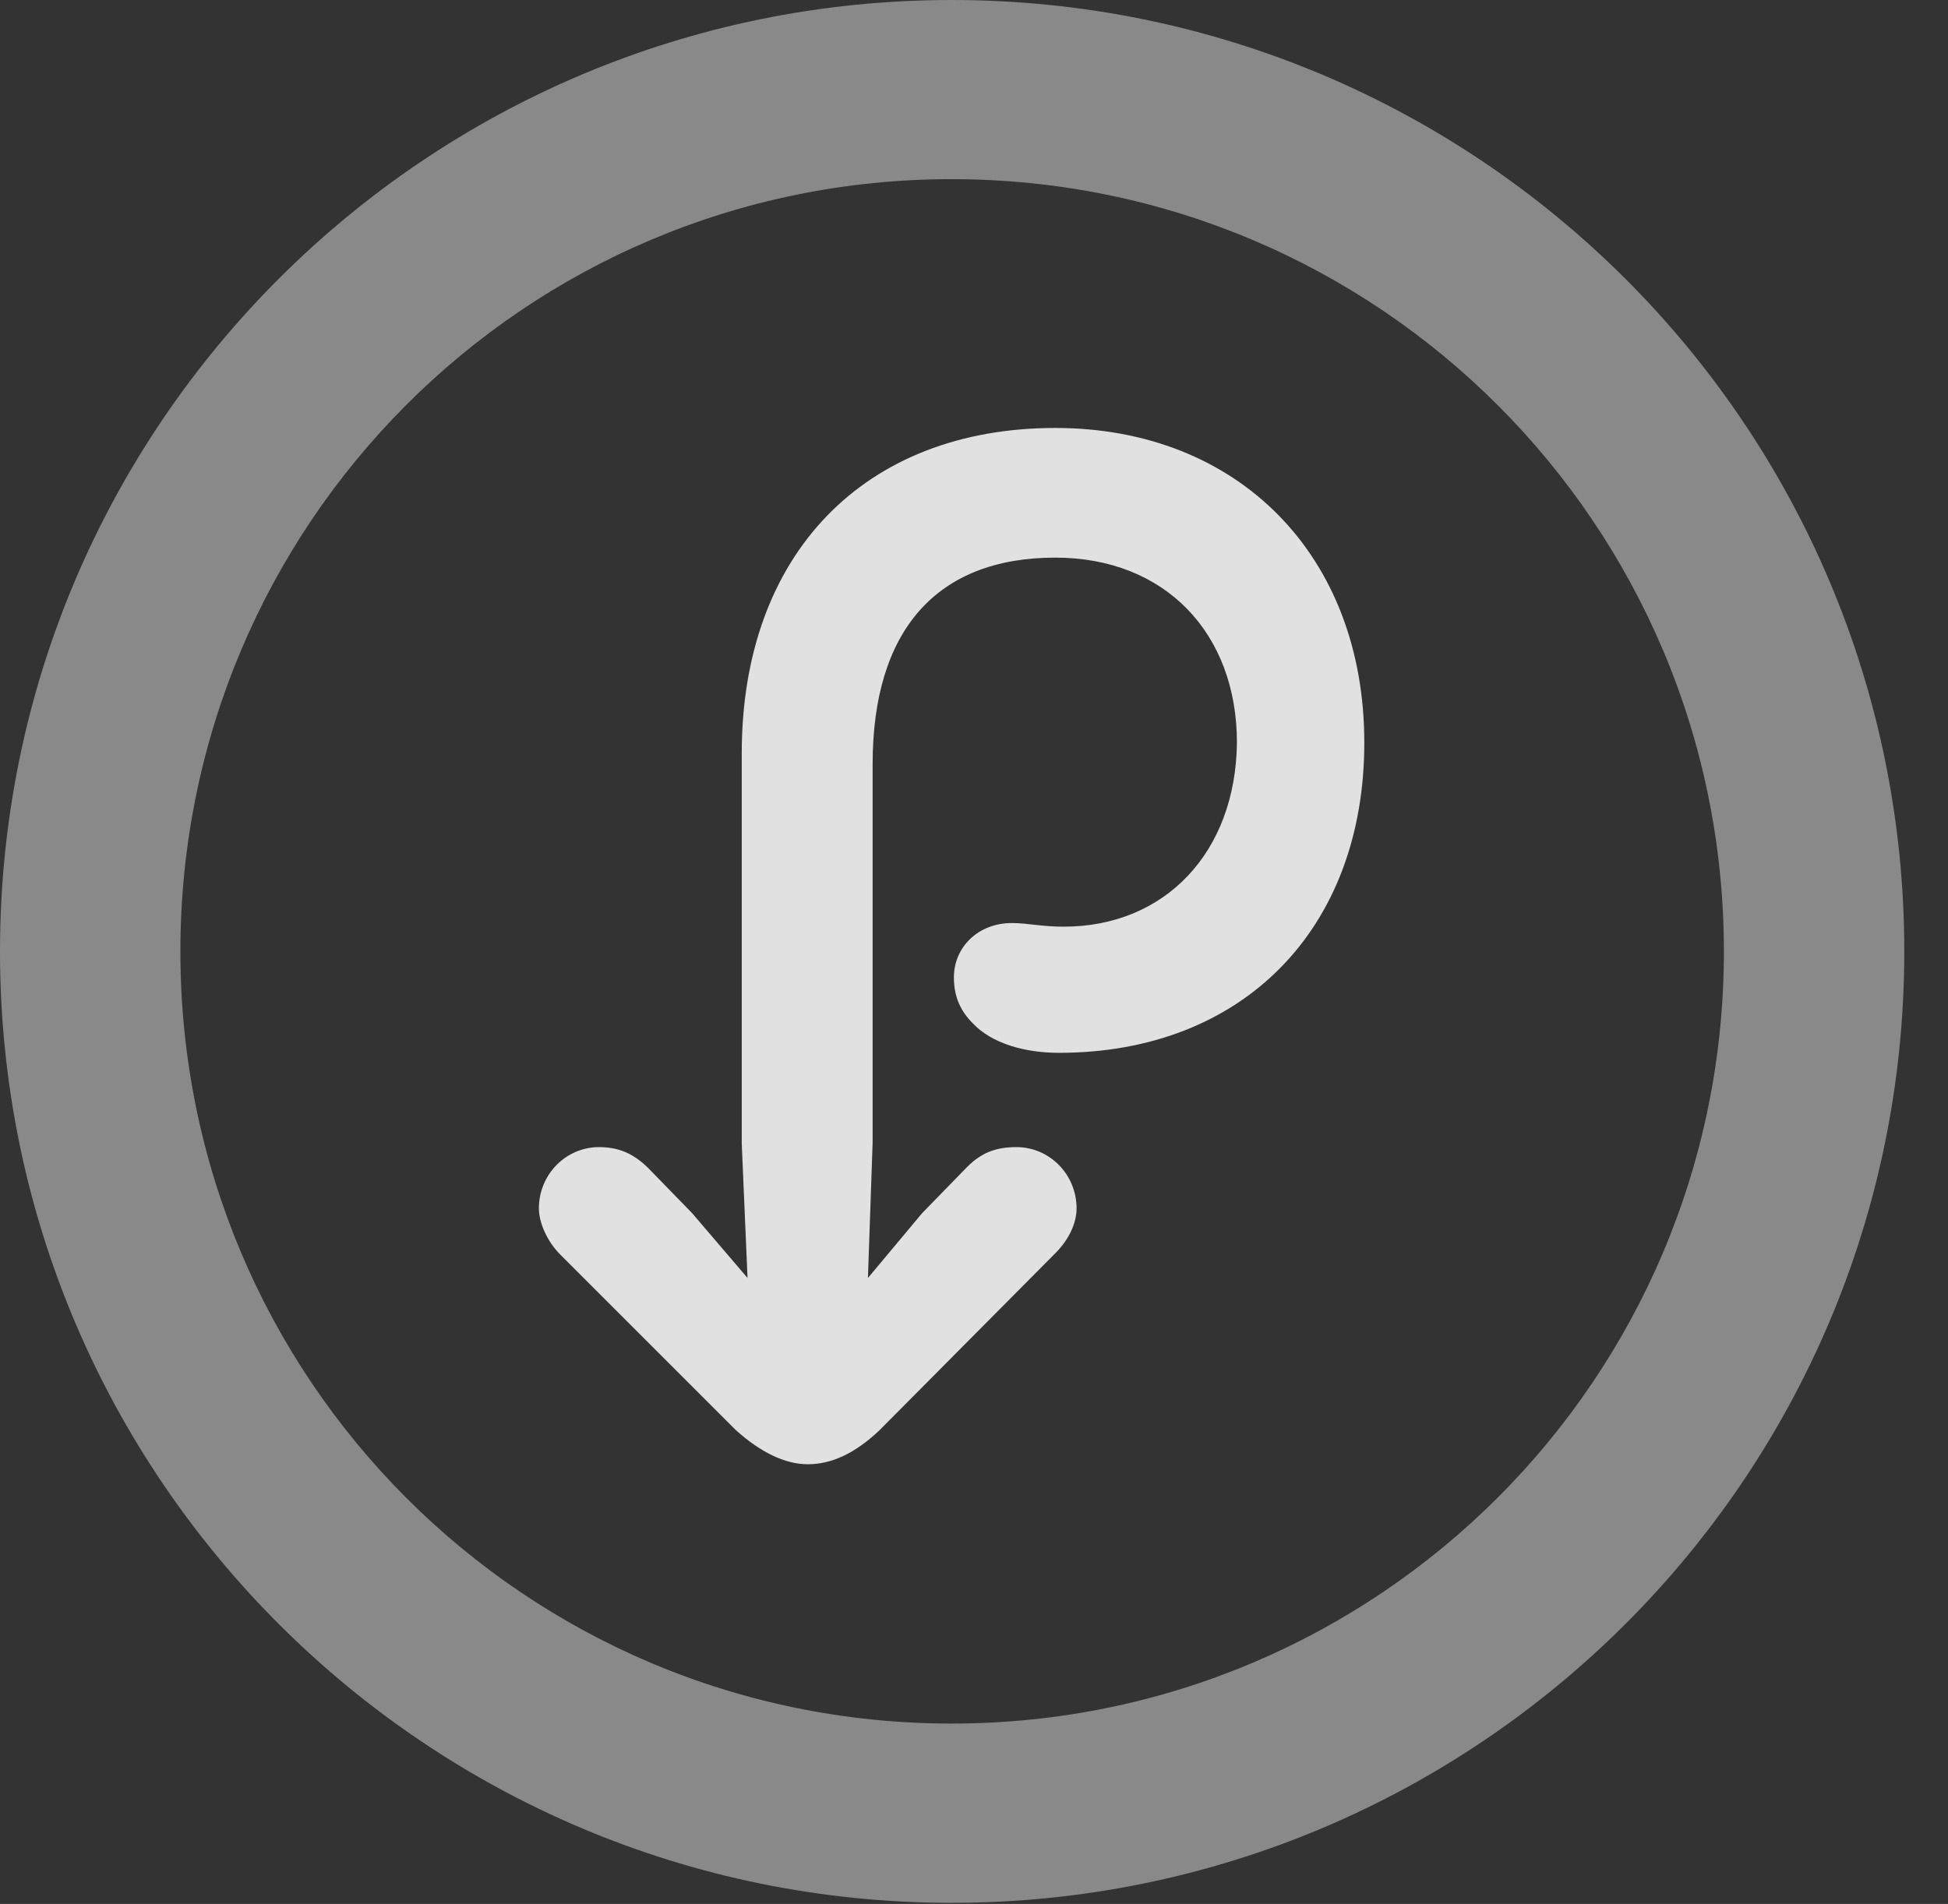 <?xml version="1.0" encoding="UTF-8"?>
<!--Generator: Apple Native CoreSVG 341-->
<!DOCTYPE svg
PUBLIC "-//W3C//DTD SVG 1.1//EN"
       "http://www.w3.org/Graphics/SVG/1.1/DTD/svg11.dtd">
<svg version="1.1" xmlns="http://www.w3.org/2000/svg" xmlns:xlink="http://www.w3.org/1999/xlink" viewBox="0 0 16.133 15.771">
 <rect x="0" y="0" width="16.133" height="15.771" fill="#333333" stroke="none"/>
 <g>
  <rect height="15.771" opacity="0" width="16.133" x="0" y="0"/>
  <path d="M7.881 15.762C12.236 15.762 15.771 12.236 15.771 7.881C15.771 3.525 12.236 0 7.881 0C3.535 0 0 3.525 0 7.881C0 12.236 3.535 15.762 7.881 15.762ZM7.881 14.277C4.346 14.277 1.494 11.416 1.494 7.881C1.494 4.346 4.346 1.484 7.881 1.484C11.416 1.484 14.277 4.346 14.277 7.881C14.277 11.416 11.416 14.277 7.881 14.277Z" fill="white" fill-opacity="0.425"/>
  <path d="M4.463 10.01C4.463 10.127 4.531 10.283 4.639 10.391L6.094 11.846C6.299 12.031 6.504 12.129 6.689 12.129C6.885 12.129 7.08 12.041 7.285 11.846L8.74 10.381C8.857 10.264 8.916 10.127 8.916 10.01C8.916 9.727 8.691 9.502 8.418 9.502C8.242 9.502 8.125 9.551 8.008 9.668L7.637 10.049L7.188 10.586L7.227 9.463L7.227 6.328C7.227 5.225 7.754 4.619 8.74 4.619C9.648 4.619 10.244 5.244 10.244 6.152C10.234 7.061 9.648 7.676 8.809 7.676C8.623 7.676 8.516 7.646 8.379 7.646C8.105 7.646 7.9 7.842 7.9 8.096C7.9 8.262 7.959 8.379 8.057 8.477C8.213 8.643 8.486 8.721 8.77 8.721C10.293 8.721 11.299 7.695 11.299 6.152C11.299 4.6 10.254 3.545 8.74 3.545C7.158 3.545 6.143 4.59 6.143 6.24L6.143 9.473L6.191 10.586L5.732 10.049L5.371 9.678C5.244 9.551 5.117 9.502 4.961 9.502C4.688 9.502 4.463 9.727 4.463 10.01Z" fill="white" fill-opacity="0.85"/>
 </g>
</svg>
